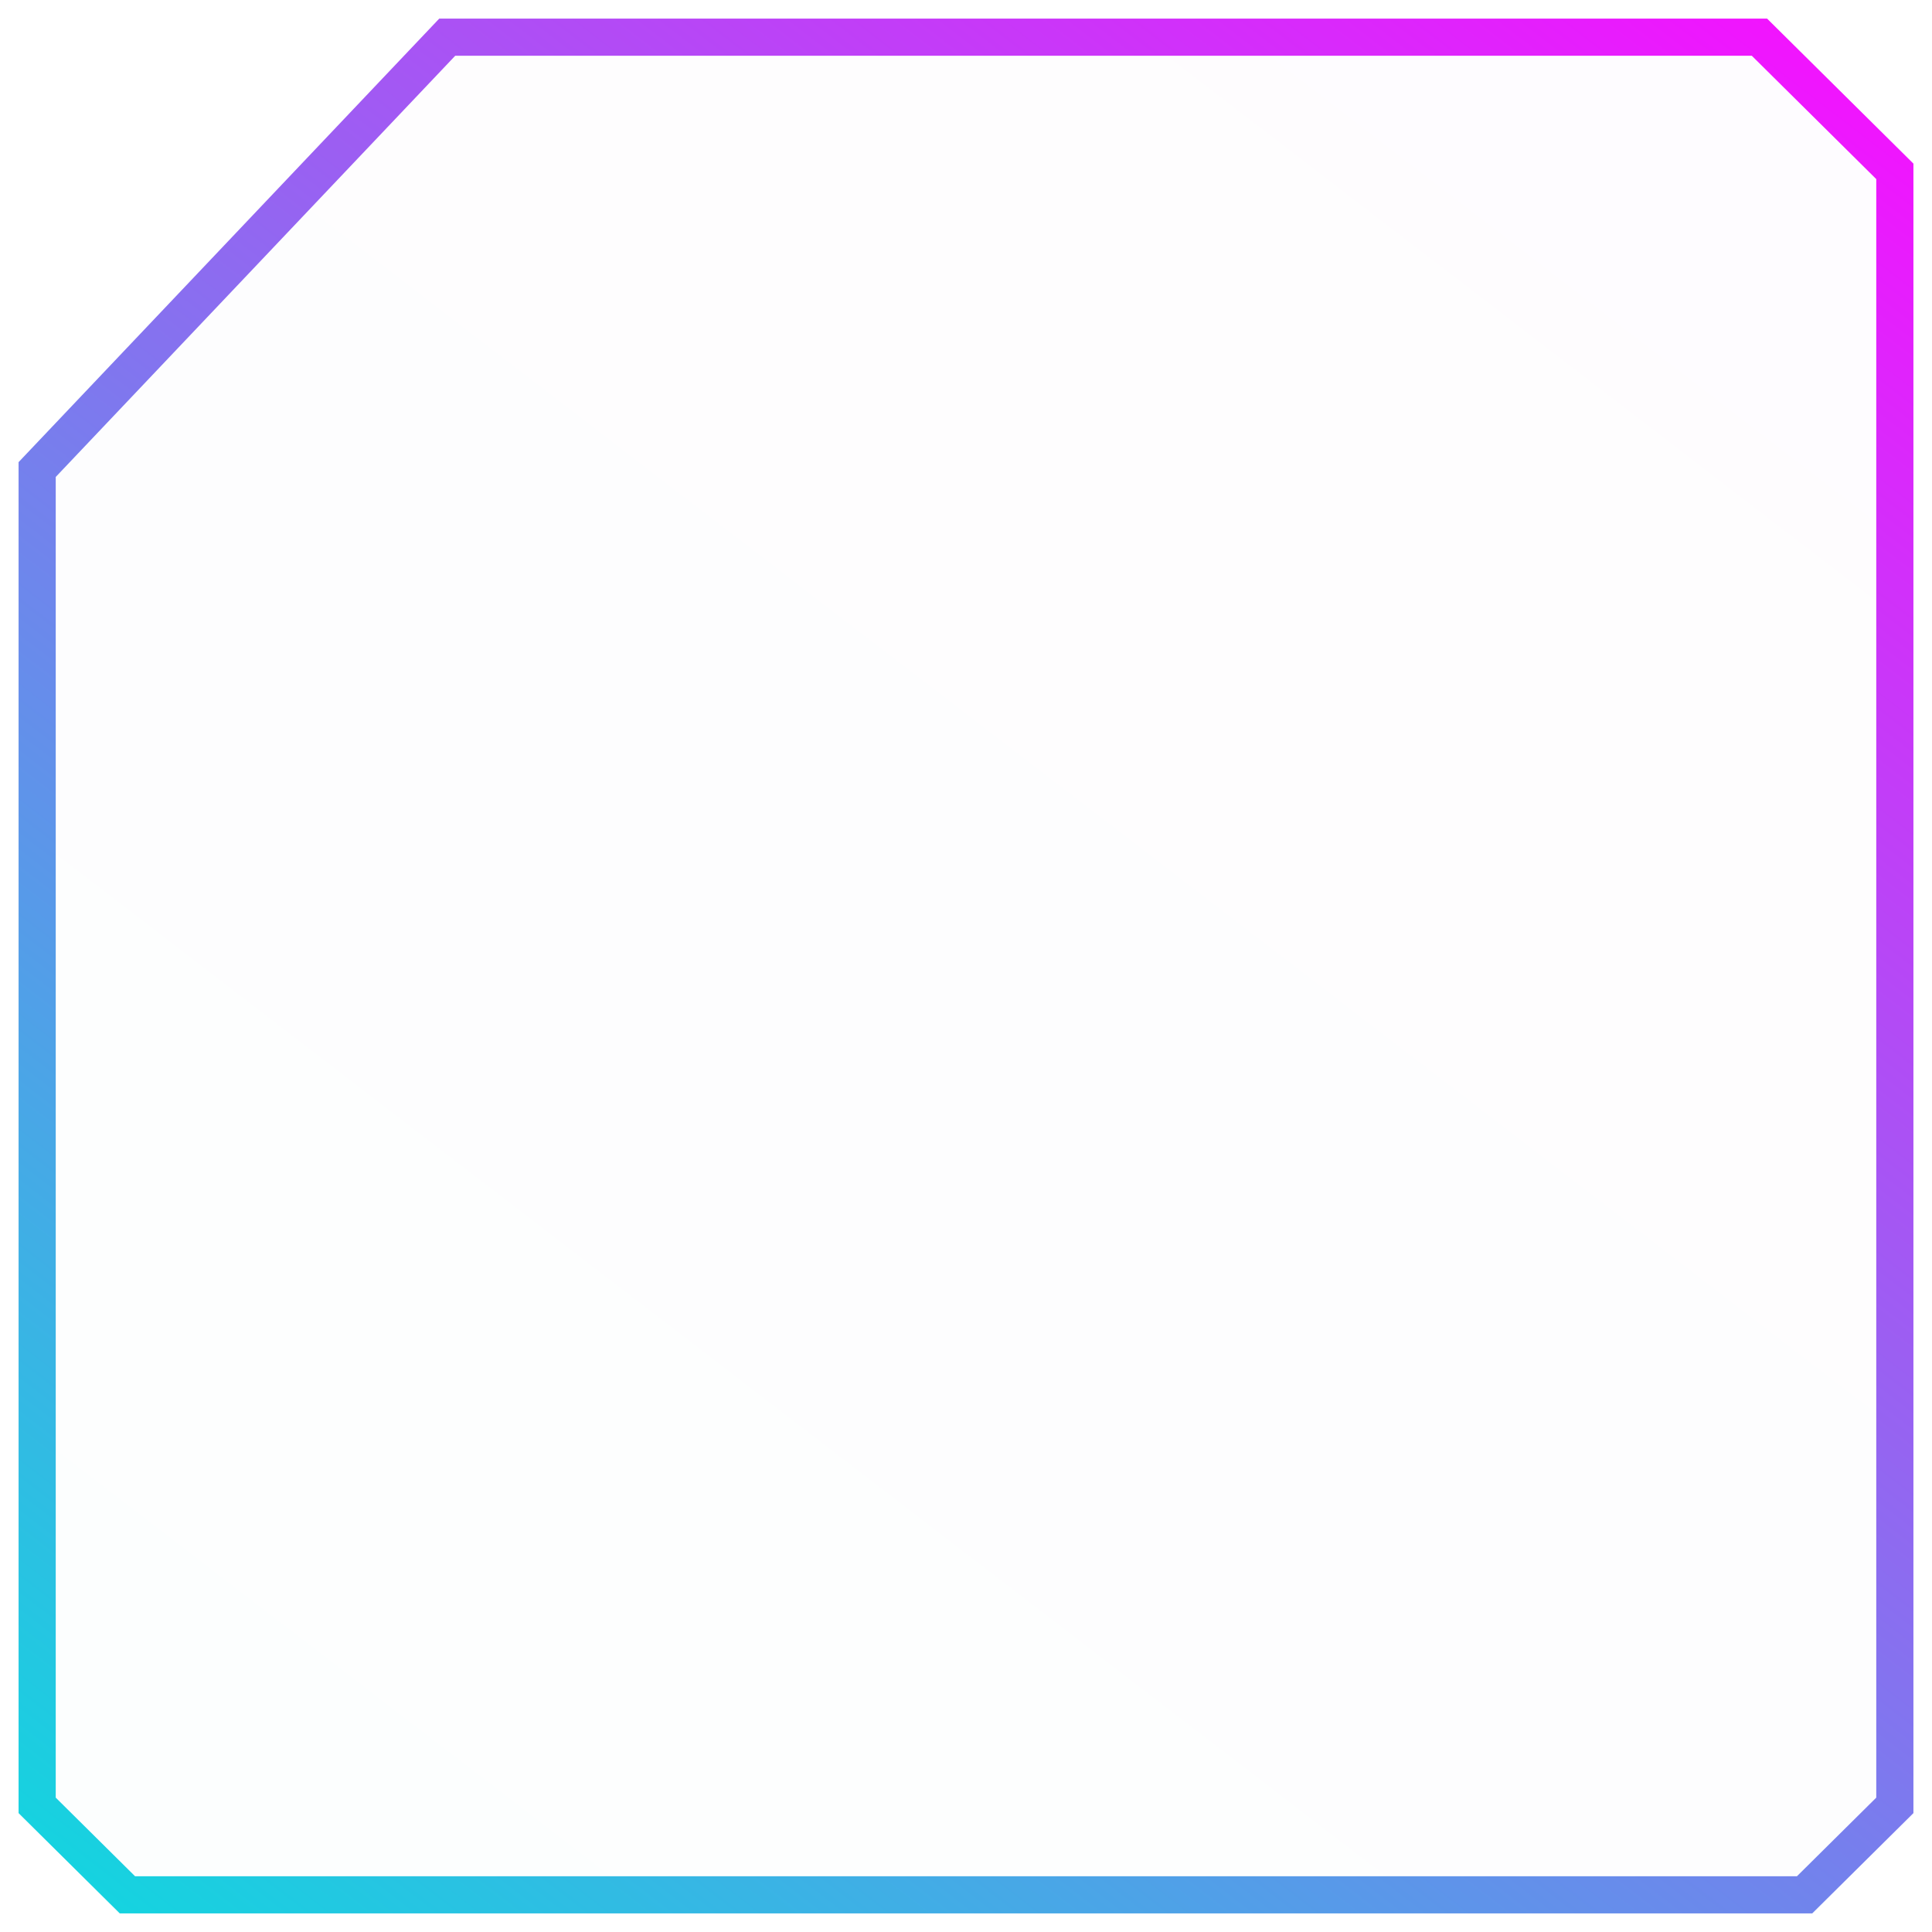 <svg width="52" height="52" viewBox="0 0 52 52" fill="none" xmlns="http://www.w3.org/2000/svg">
<path d="M3.43 51L47.355 51L48.57 51L51 48.592L51 4.612L47.355 1L12.038 1L1 12.638L1 48.592L3.43 51Z" fill="url(#paint0_linear_1_218)" fill-opacity="0.01" stroke="url(#paint1_linear_1_218)"/>
<defs>
<linearGradient id="paint0_linear_1_218" x1="51" y1="1" x2="8.274" y2="56.59" gradientUnits="userSpaceOnUse">
<stop stop-color="#F70FFF"/>
<stop offset="1" stop-color="#12D6DF"/>
</linearGradient>
<linearGradient id="paint1_linear_1_218" x1="51" y1="1" x2="8.274" y2="56.59" gradientUnits="userSpaceOnUse">
<stop stop-color="#F70FFF"/>
<stop offset="1" stop-color="#12D6DF"/>
</linearGradient>
</defs>
</svg>
